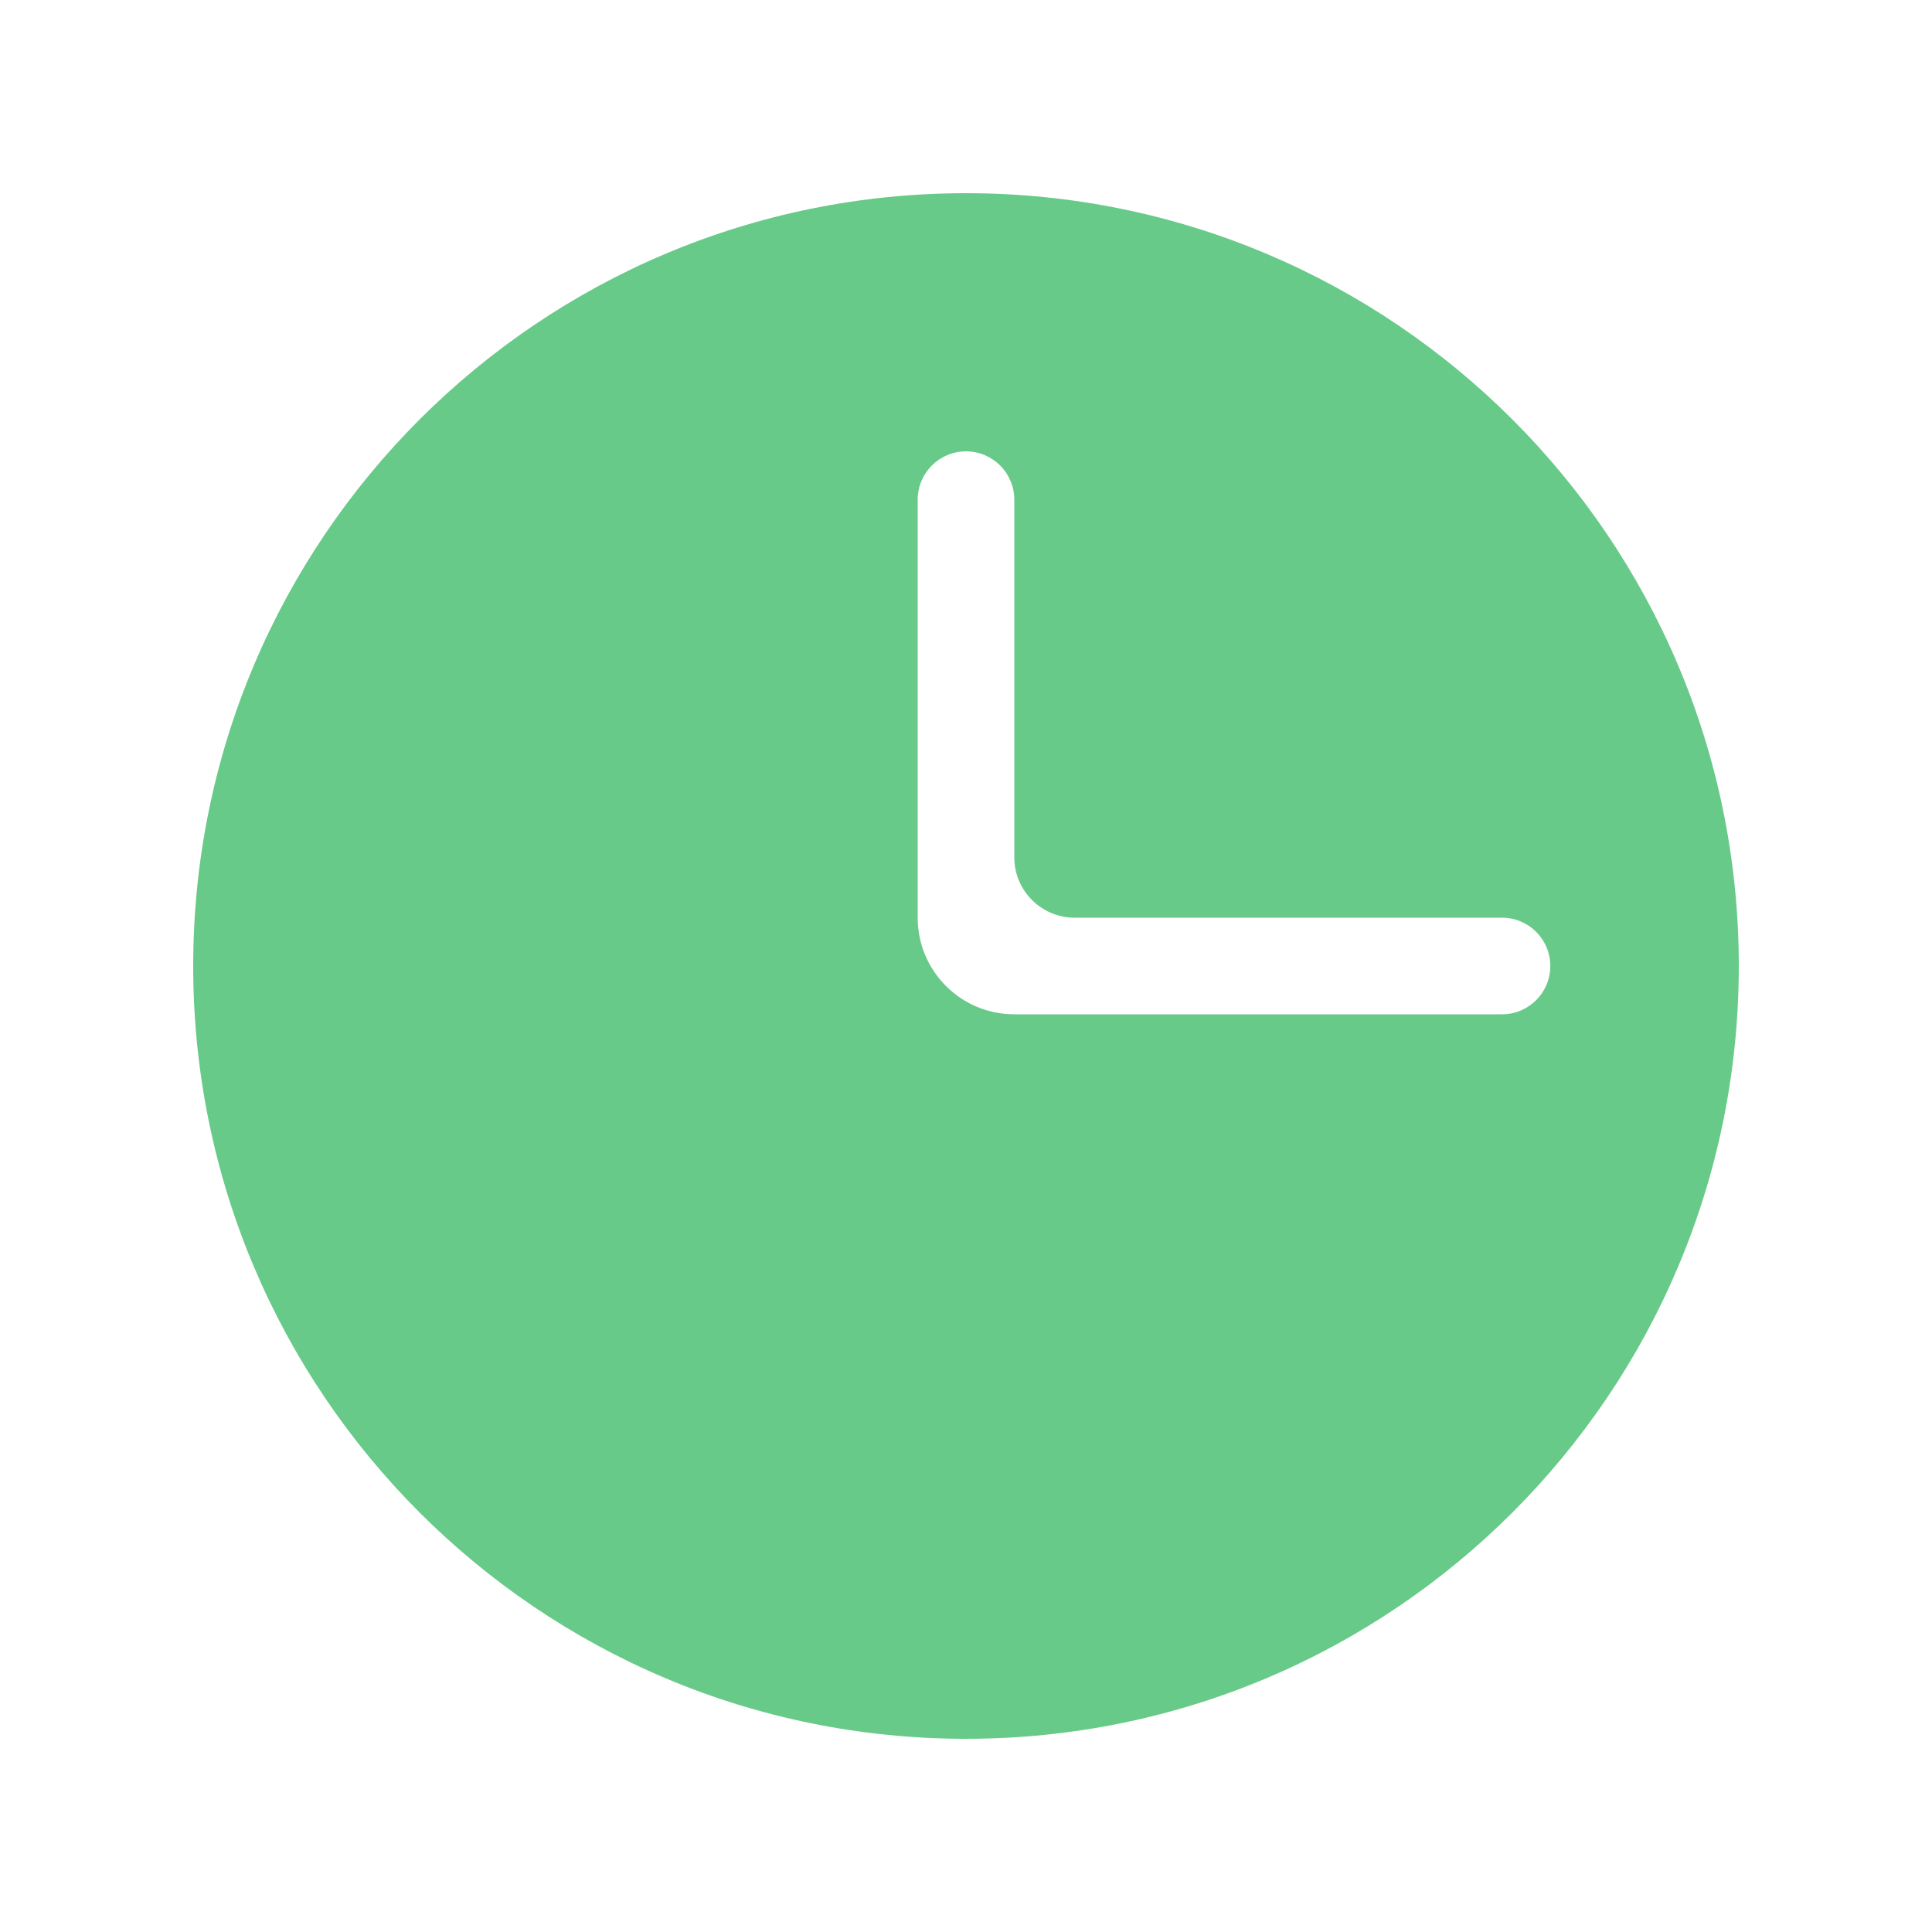 <?xml version="1.0" encoding="UTF-8"?>
<svg width="16px" height="16px" viewBox="0 0 16 16" version="1.1" xmlns="http://www.w3.org/2000/svg" xmlns:xlink="http://www.w3.org/1999/xlink">
    <!-- Generator: Sketch 55.2 (78181) - https://sketchapp.com -->
    <title>icon_sort_time_selected</title>
    <desc>Created with Sketch.</desc>
    <g id="icon_sort_time_selected" stroke="none" stroke-width="1" fill="none" fill-rule="evenodd">
        <g id="ico/个人主页/时间排序" fill="#68CA89">
            <path d="M8,14.4 C4.465,14.4 1.6,11.535 1.6,8 C1.6,4.465 4.465,1.6 8,1.6 C11.535,1.6 14.4,4.465 14.4,8 C14.4,11.535 11.535,14.4 8,14.4 Z M7.6,4.138 L7.6,7.6 C7.6,8.042 7.958,8.4 8.4,8.4 L12.439,8.4 C12.66,8.4 12.839,8.221 12.839,8 C12.839,7.779 12.66,7.6 12.439,7.6 L8.9,7.6 C8.624,7.6 8.4,7.376 8.4,7.1 L8.4,4.138 C8.4,3.917 8.221,3.738 8,3.738 C7.779,3.738 7.6,3.917 7.6,4.138 Z" id="形状结合"></path>
        </g>
    </g>
</svg>